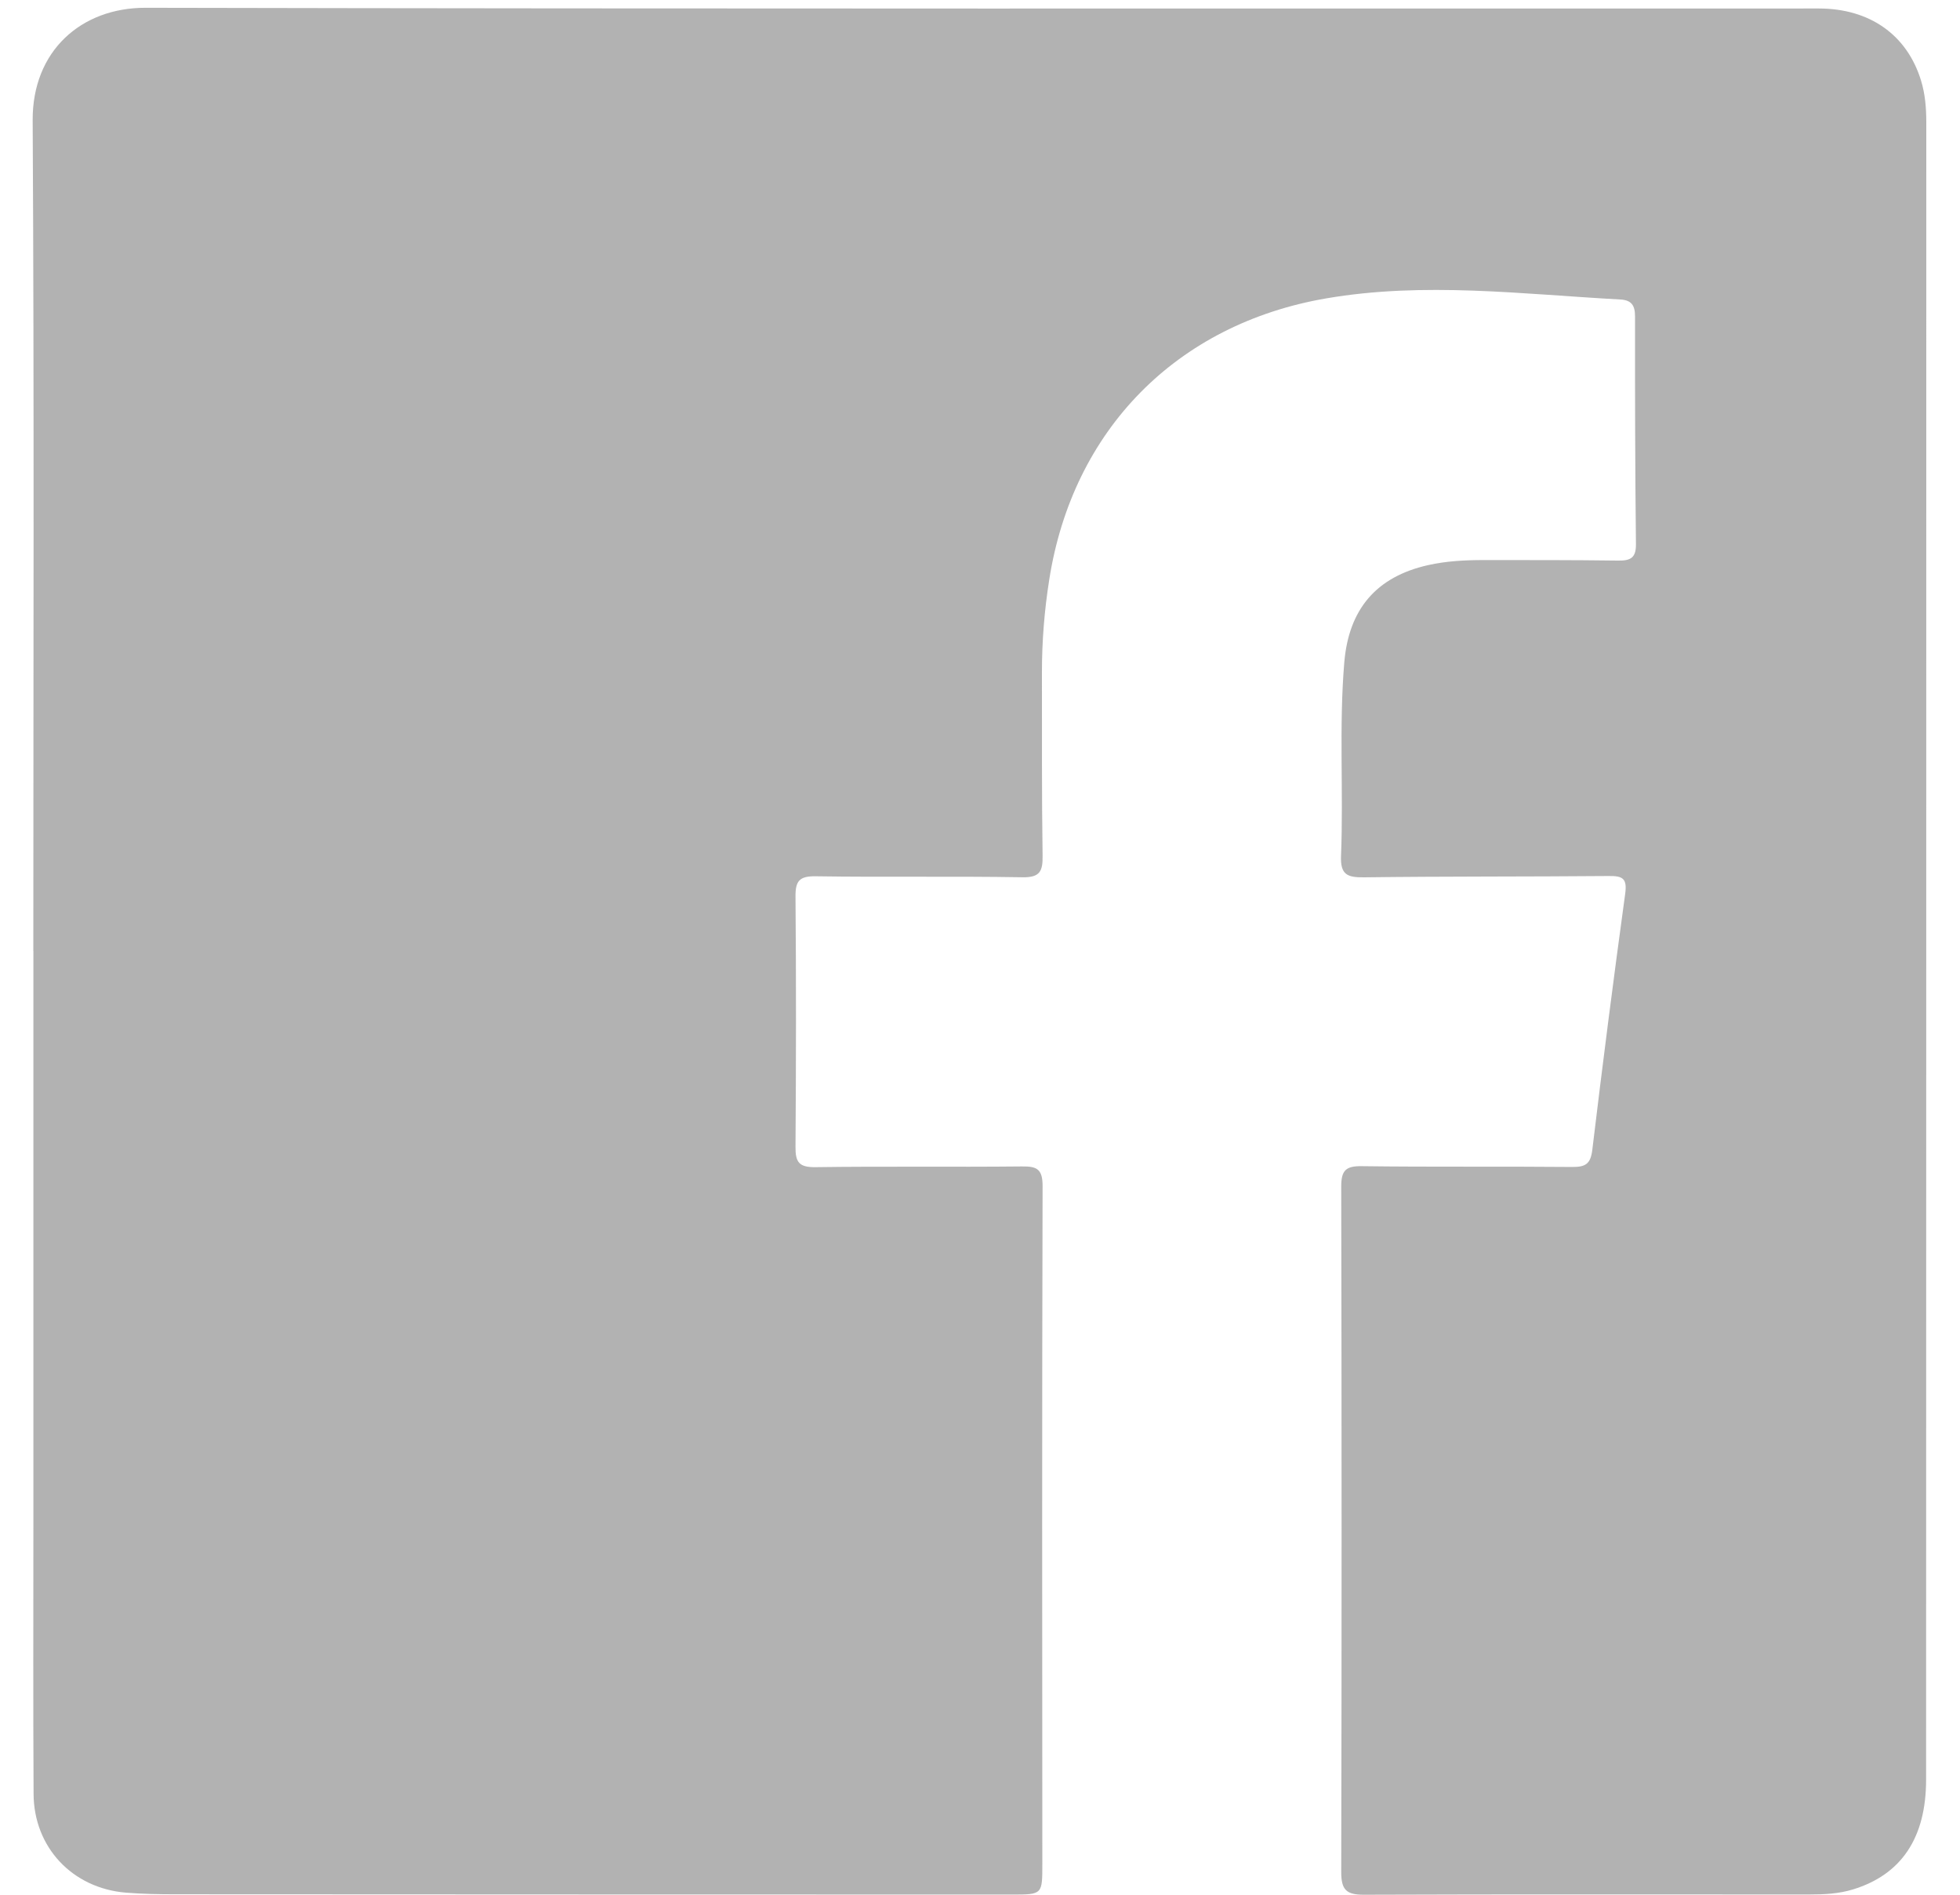<svg width="30" height="29" viewBox="0 0 30 29" fill="none" xmlns="http://www.w3.org/2000/svg">
<path d="M0.51 14.555C0.51 10.316 0.524 6.078 0.5 1.84C0.495 0.78 1.242 0.118 2.227 0.119C10.764 0.137 19.301 0.129 27.838 0.13C28.619 0.13 29.189 0.534 29.403 1.231C29.467 1.438 29.484 1.654 29.484 1.87C29.483 10.326 29.484 18.783 29.481 27.239C29.481 28.131 29.101 28.692 28.364 28.918C28.145 28.986 27.918 28.996 27.692 28.996C25.42 28.997 23.15 28.991 20.879 29C20.608 29.001 20.529 28.926 20.529 28.653C20.537 25.155 20.536 21.658 20.529 18.16C20.529 17.914 20.599 17.845 20.844 17.849C21.917 17.863 22.991 17.851 24.064 17.861C24.268 17.863 24.346 17.815 24.372 17.599C24.529 16.292 24.696 14.986 24.875 13.682C24.908 13.445 24.838 13.405 24.623 13.408C23.375 13.419 22.125 13.412 20.876 13.428C20.617 13.431 20.514 13.384 20.526 13.097C20.565 12.111 20.493 11.122 20.576 10.136C20.645 9.325 21.064 8.829 21.856 8.65C22.14 8.586 22.428 8.572 22.717 8.572C23.398 8.572 24.08 8.571 24.761 8.58C24.948 8.583 25.043 8.547 25.04 8.329C25.027 7.167 25.025 6.004 25.026 4.842C25.026 4.675 24.972 4.594 24.803 4.584C23.302 4.503 21.801 4.309 20.299 4.567C18.011 4.96 16.419 6.579 16.06 8.871C15.986 9.339 15.948 9.809 15.948 10.284C15.95 11.22 15.944 12.156 15.958 13.092C15.962 13.335 15.92 13.433 15.644 13.427C14.592 13.409 13.539 13.428 12.486 13.412C12.236 13.408 12.173 13.483 12.176 13.724C12.187 15 12.185 16.275 12.176 17.551C12.174 17.788 12.229 17.867 12.481 17.864C13.533 17.849 14.587 17.864 15.64 17.853C15.871 17.85 15.958 17.892 15.958 18.153C15.948 21.609 15.952 25.066 15.954 28.522C15.954 28.997 15.958 28.997 15.49 28.997C11.227 28.996 6.964 28.996 2.699 28.993C2.442 28.993 2.182 28.989 1.926 28.968C1.108 28.9 0.518 28.275 0.514 27.457C0.506 26.099 0.511 24.741 0.511 23.383C0.511 20.44 0.511 17.499 0.511 14.556C0.511 14.555 0.51 14.555 0.51 14.555Z" fill="#B2B2B2"/>
</svg>
